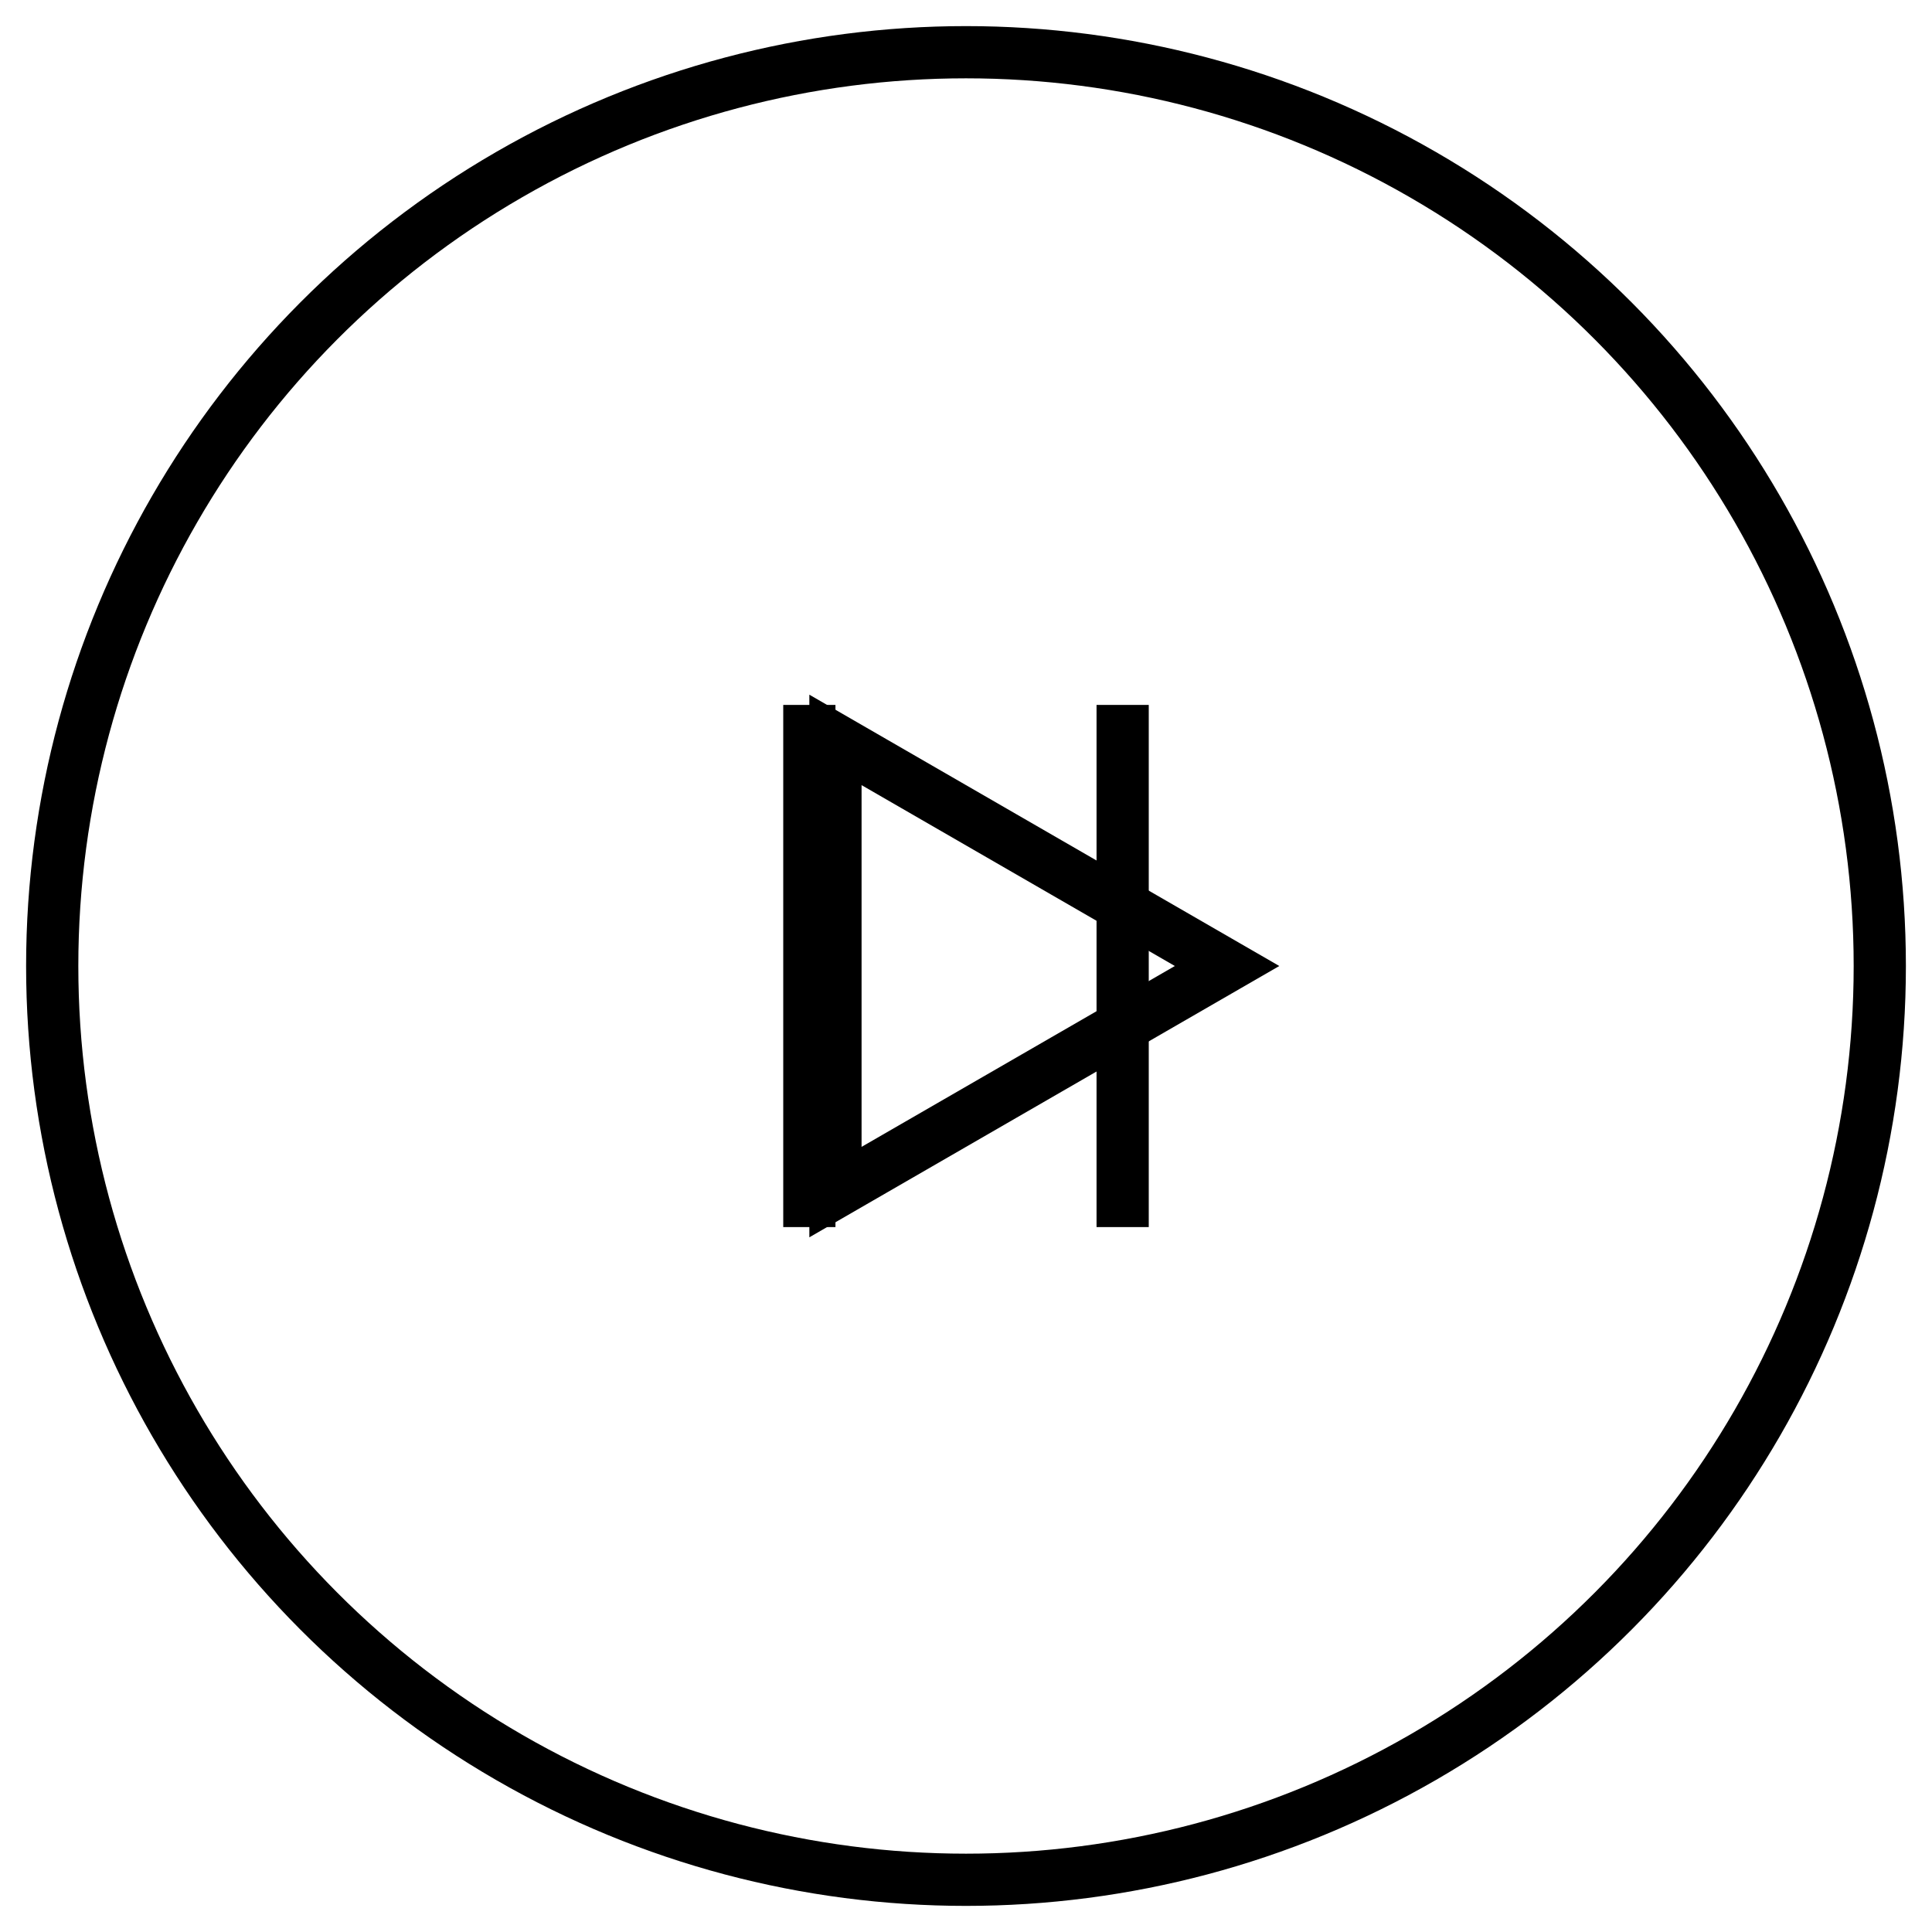 <svg viewBox="0 0 74 74" fill="none" xmlns="http://www.w3.org/2000/svg">
<circle cx="37" cy="37" r="35" stroke="currentColor" stroke-width="2"/>
<path class="path-play" d="M32 28.34L47 37L32 45.66L32 28.34Z" stroke="currentColor" stroke-width="2"/>
<rect class="rect-pause" x="30" y="27" width="2" height="20" fill="currentColor"/>
<rect class="rect-pause" x="42" y="27" width="2" height="20" fill="currentColor"/>
</svg>

